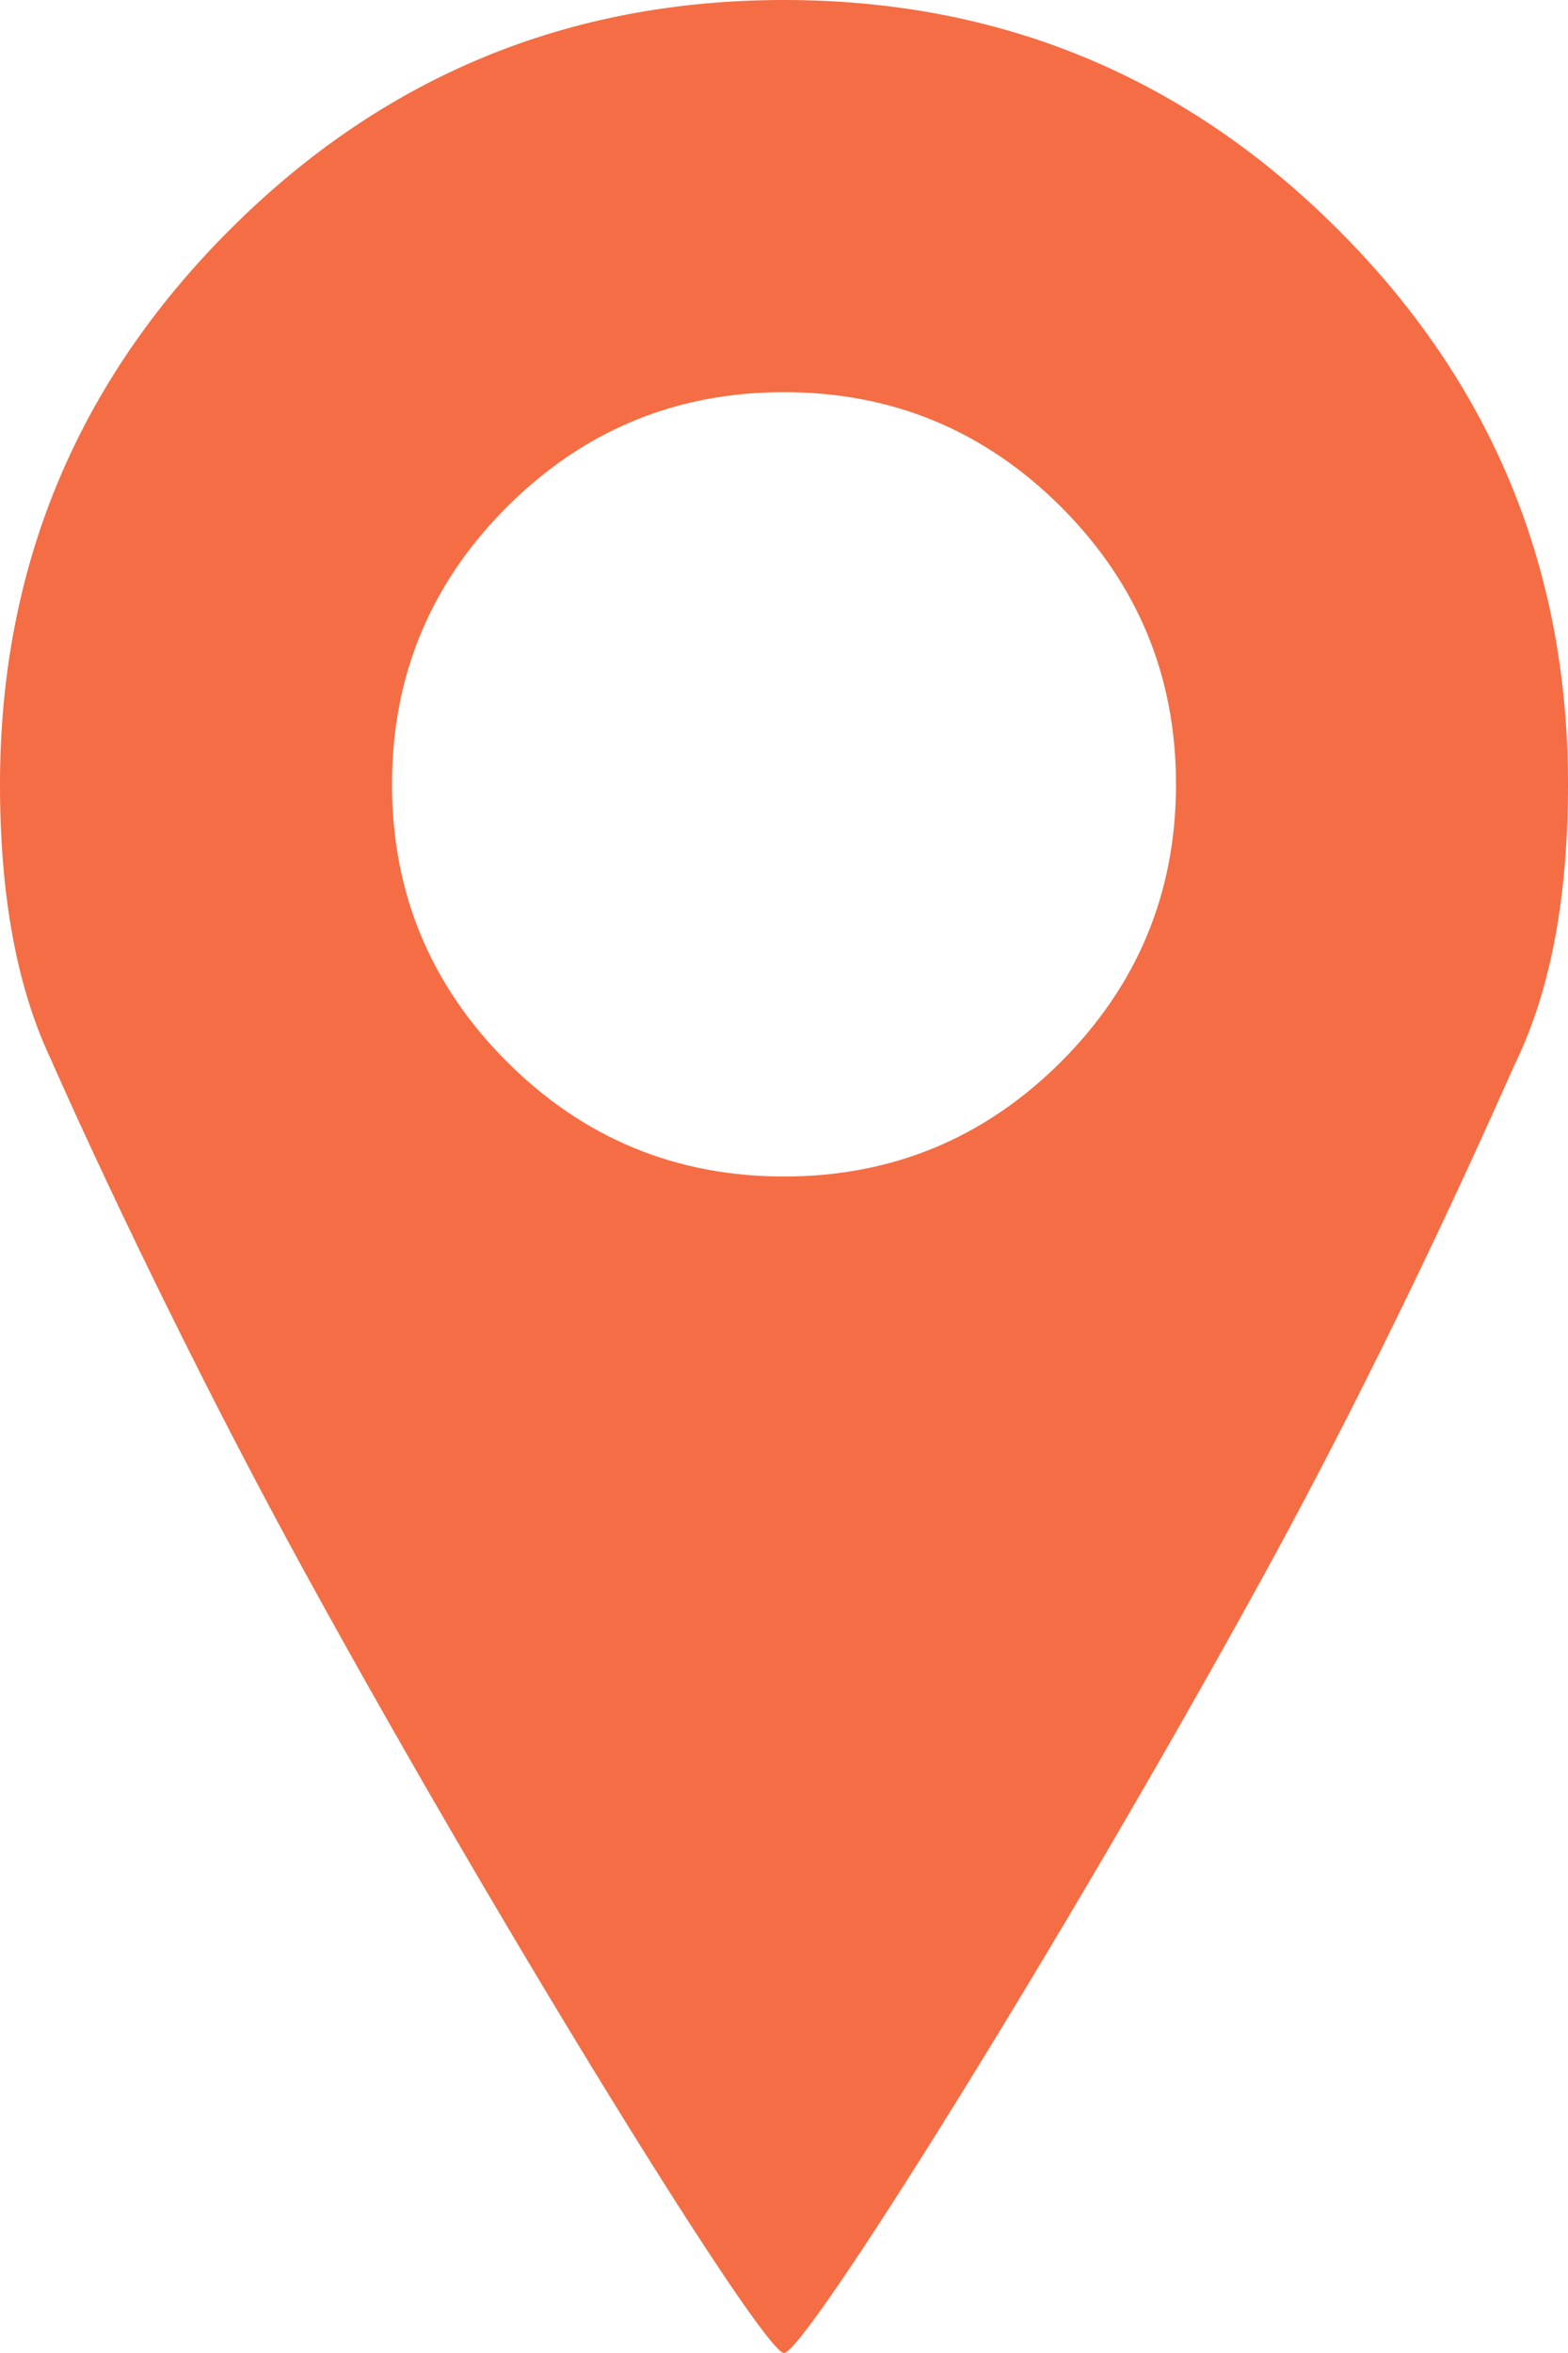 ﻿<?xml version="1.0" encoding="utf-8"?>
<svg version="1.1" xmlns:xlink="http://www.w3.org/1999/xlink" width="22px" height="33px" xmlns="http://www.w3.org/2000/svg">
  <g transform="matrix(1 0 0 1 -298 -246 )">
    <path d="M 14.889 14.889  C 15.963 13.814  16.5 12.518  16.5 11  C 16.5 9.482  15.963 8.186  14.889 7.111  C 13.814 6.037  12.518 5.5  11 5.5  C 9.482 5.5  8.186 6.037  7.111 7.111  C 6.037 8.186  5.5 9.482  5.5 11  C 5.5 12.518  6.037 13.814  7.111 14.889  C 8.186 15.963  9.482 16.5  11 16.5  C 12.518 16.5  13.814 15.963  14.889 14.889  Z M 18.777 3.223  C 20.926 5.371  22 7.964  22 11  C 22 12.561  21.764 13.843  21.291 14.846  C 21.092 15.268  19.682 18.549  17.668 22.208  C 14.897 27.246  11.299 33  11 33  C 10.708 33  7.103 27.194  4.331 22.148  C 2.202 18.272  0.709 14.846  0.709 14.846  C 0.236 13.843  0 12.561  0 11  C 0 7.964  1.074 5.371  3.223 3.223  C 5.371 1.074  7.964 0  11 0  C 14.036 0  16.629 1.074  18.777 3.223  Z " fill-rule="nonzero" fill="#f56d44" stroke="none" transform="matrix(1 0 0 1 298 246 )" />
  </g>
</svg>